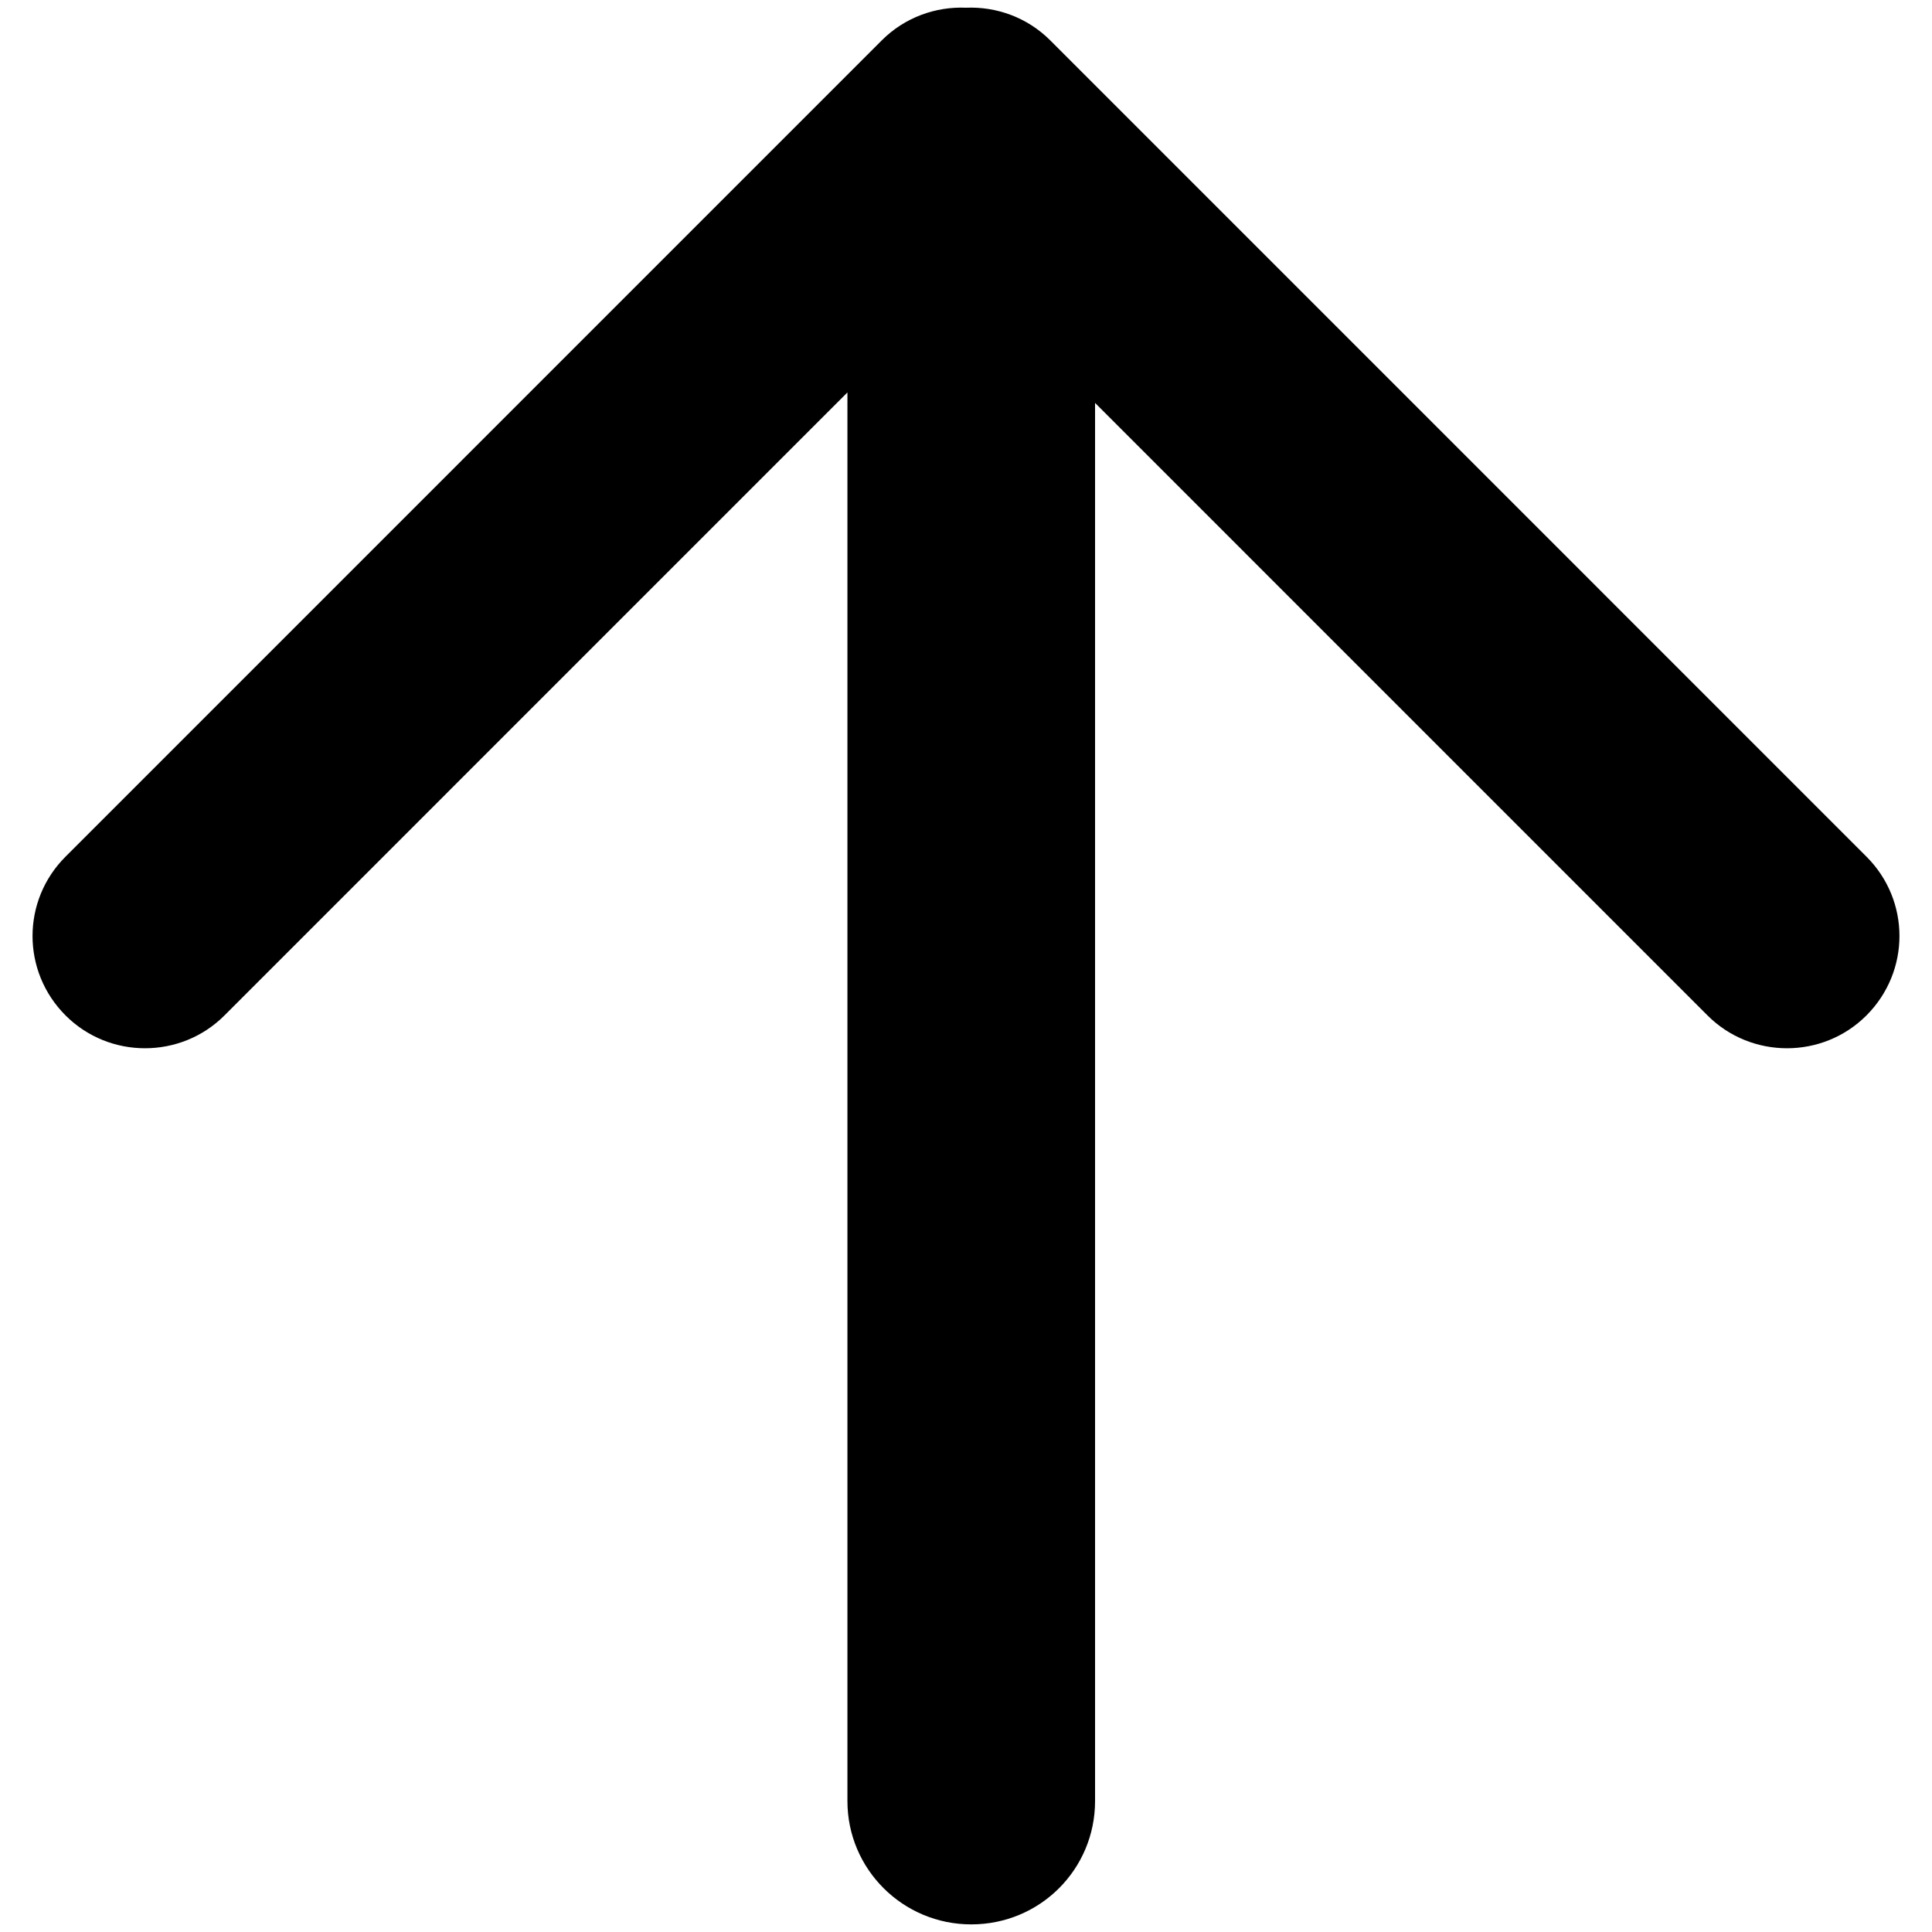 <?xml version="1.0" standalone="no"?><!DOCTYPE svg PUBLIC "-//W3C//DTD SVG 1.1//EN" "http://www.w3.org/Graphics/SVG/1.1/DTD/svg11.dtd"><svg t="1562316977275" class="icon" viewBox="0 0 1024 1024" version="1.1" xmlns="http://www.w3.org/2000/svg" p-id="1100" xmlns:xlink="http://www.w3.org/1999/xlink" width="200" height="200"><defs><style type="text/css"></style></defs><path d="M580.405 213.561l324.669 324.694c23.083 23.055 60.916 23.211 84.179-0.051 23.394-23.42 23.262-60.943 0.026-84.154L556.624 21.366c-12.208-12.177-28.521-17.954-44.628-17.278-16.107-0.676-32.422 5.1-44.614 17.278L34.725 454.051c-23.237 23.211-23.382 60.733 0.025 84.154 23.253 23.26 61.1 23.106 84.167 0.051l330.236-330.264 0 746.606c0 36.117 29.378 65.366 65.627 65.366 36.51 0 65.626-29.249 65.626-65.366L580.405 213.561 580.405 213.561z" p-id="1101"></path></svg>